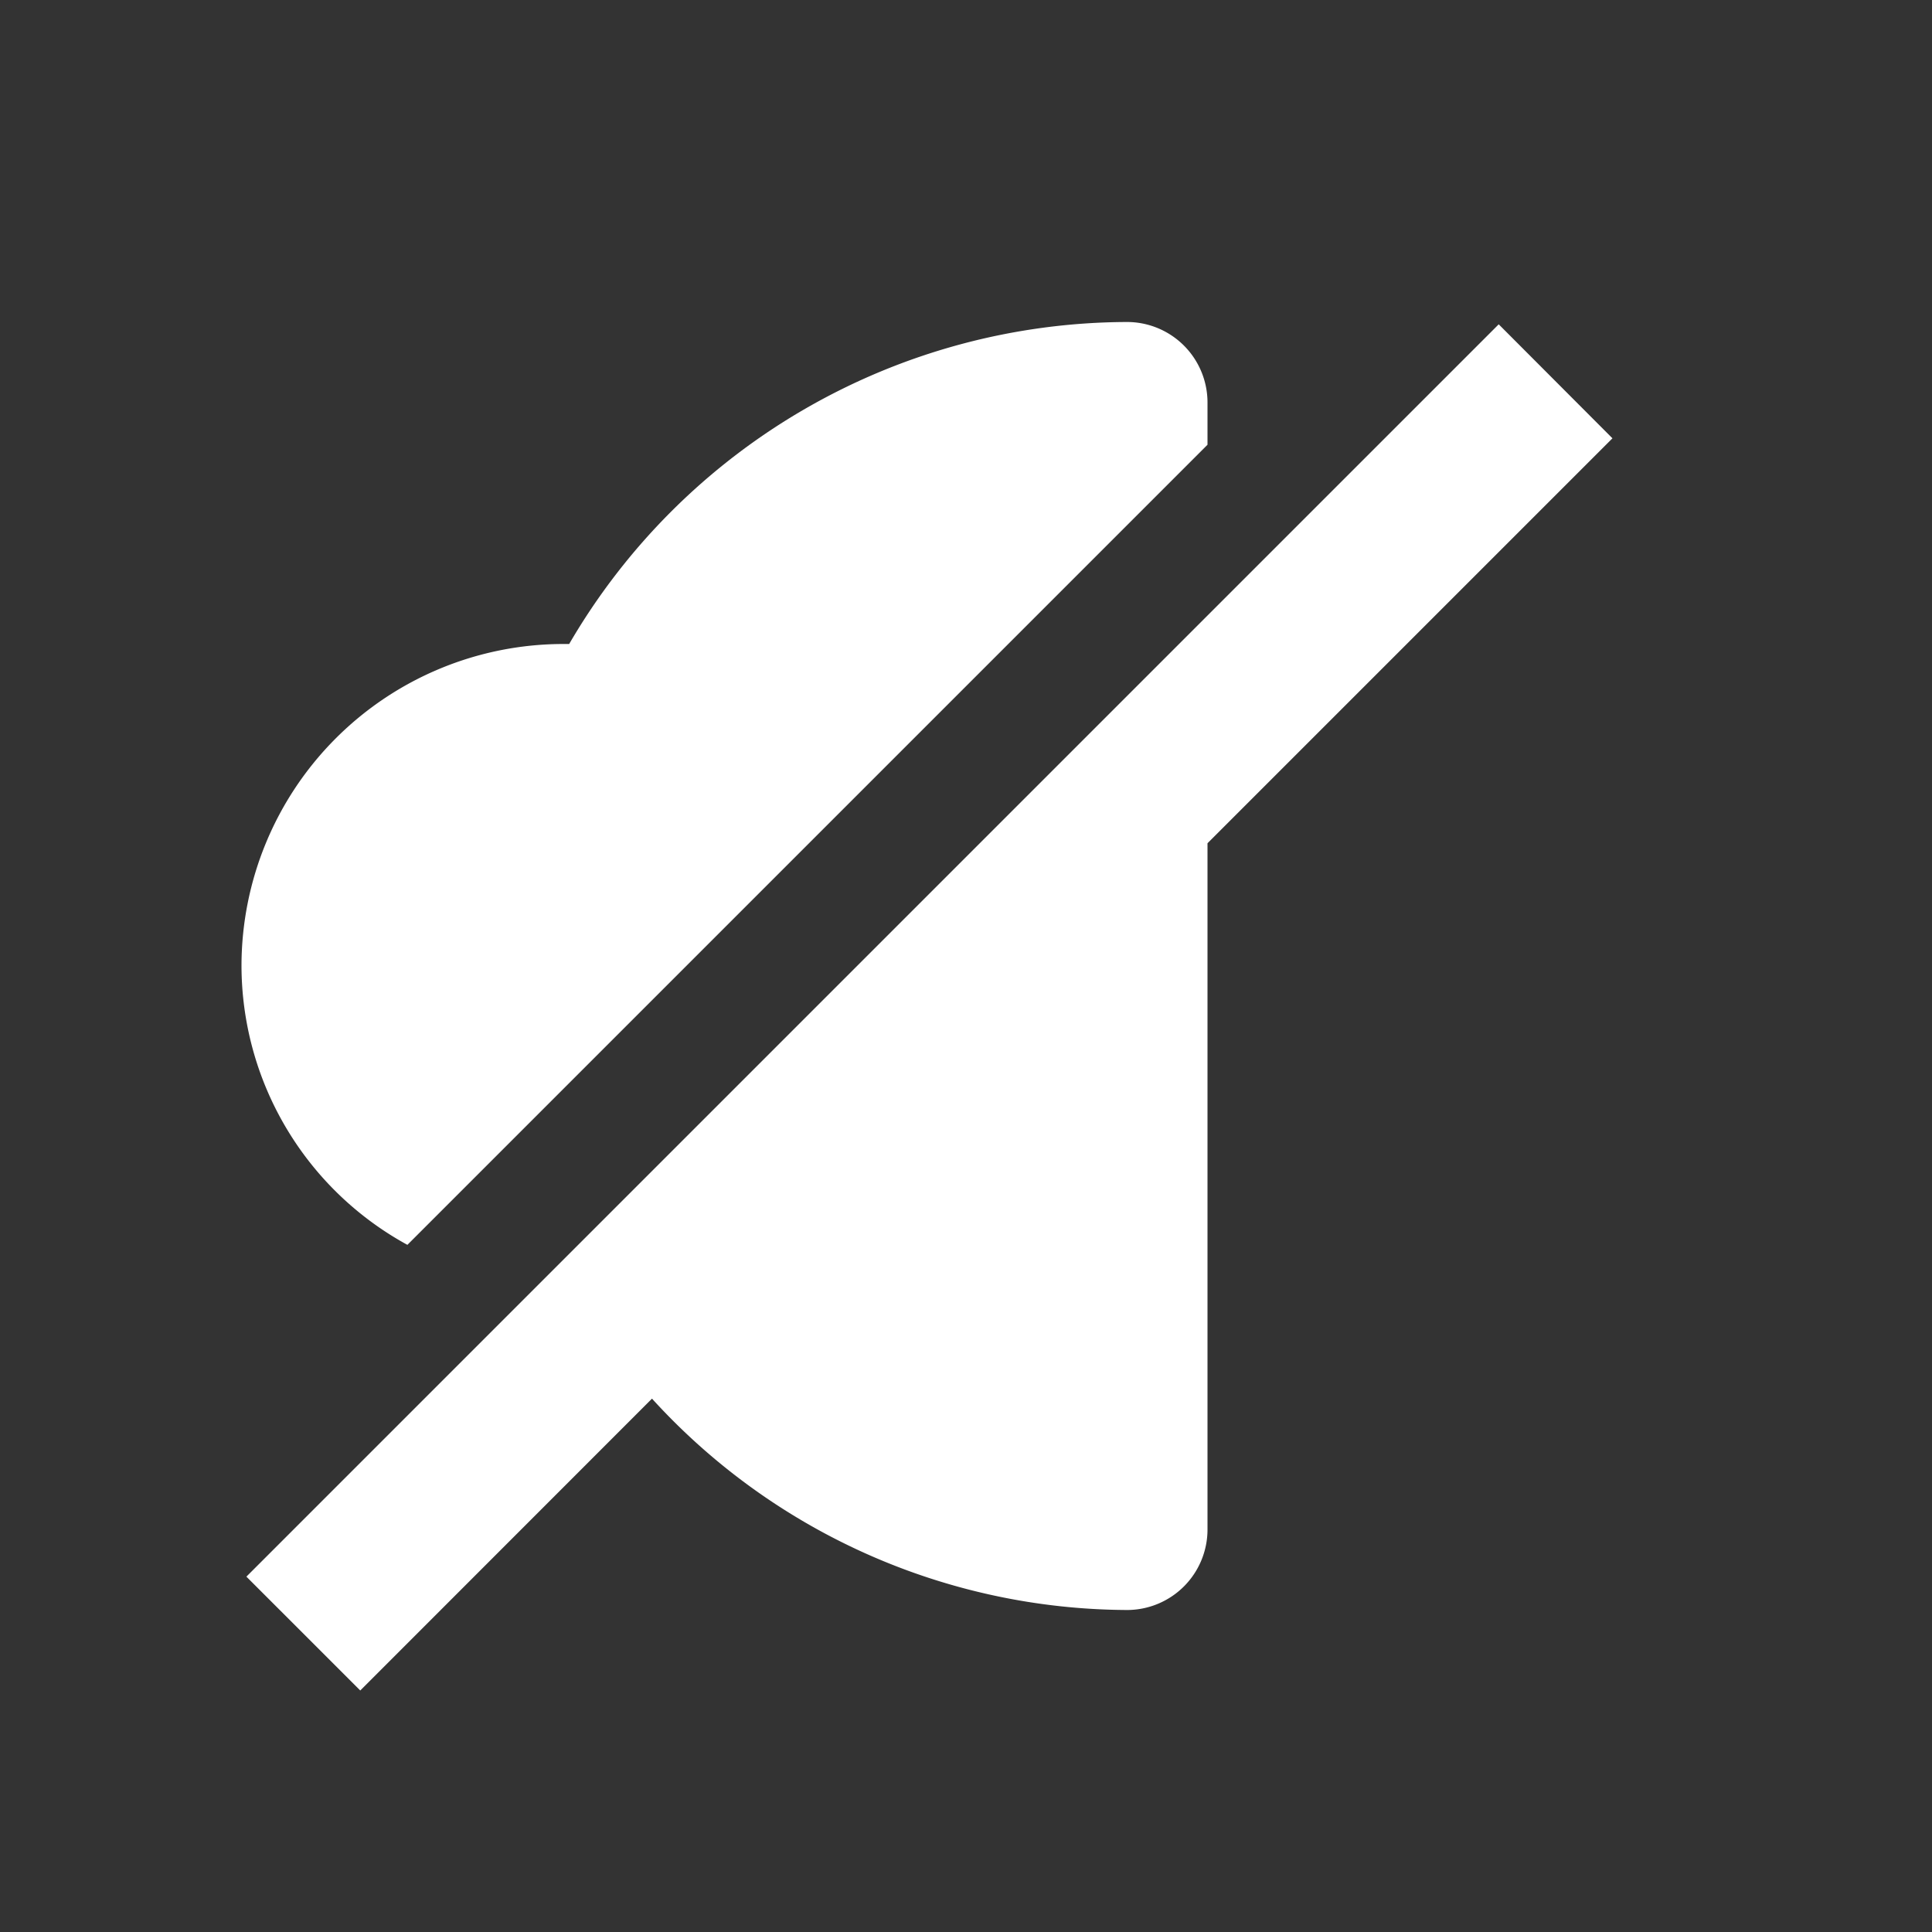 <svg xmlns="http://www.w3.org/2000/svg" viewBox="0 0 15 15" height="15" width="15"><rect x="0" y="0" width="15" height="15" fill="#333333" stroke="none"/><path d="M11.636 2.518 1.913 12.241 2.797 13.125 5.062 10.859A5.016 5.016 0 0 0 8.75 12.5a0.625 0.625 0 0 0 0.625 -0.625v-5.328l3.144 -3.144zM3.163 9.665 9.375 3.453V3.125a0.625 0.625 0 0 0 -0.625 -0.625 5.029 5.029 0 0 0 -4.331 2.5H4.375a2.5 2.5 0 0 0 -2.5 2.5 2.474 2.474 0 0 0 1.288 2.165z" fill="#ffffff" stroke-width="0.625"></path></svg>